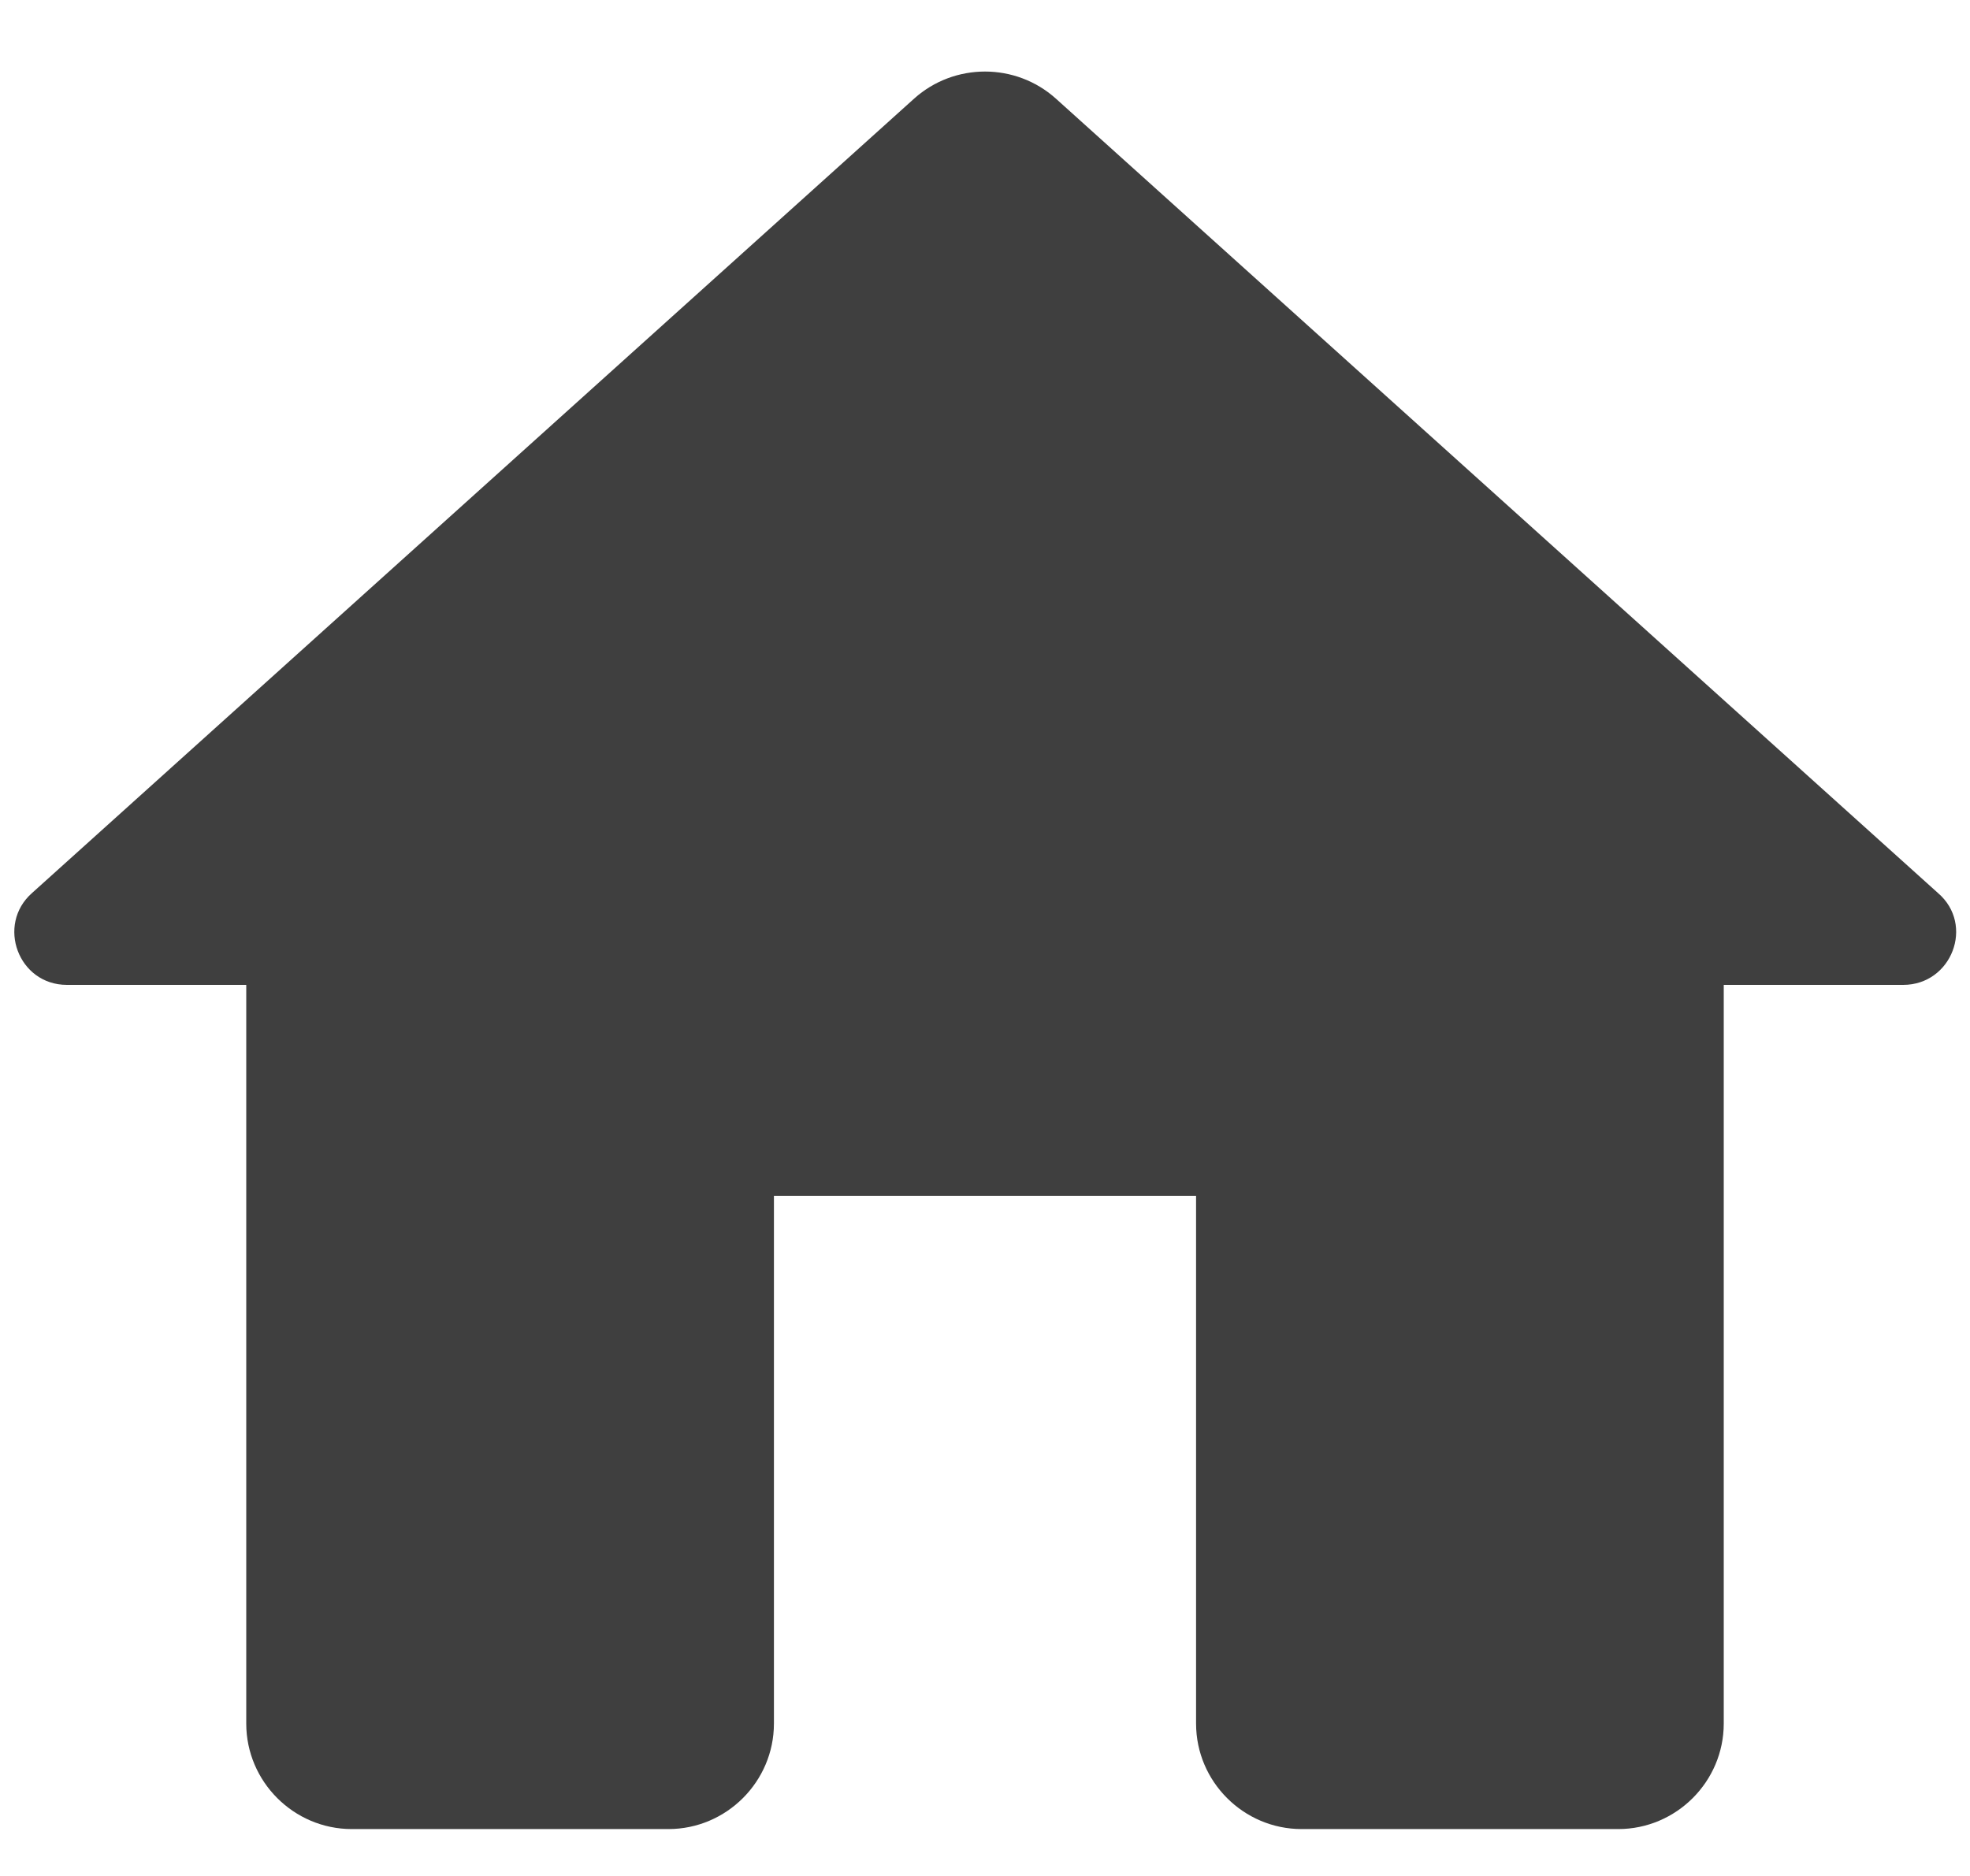 <svg width="21" height="20" viewBox="0 0 21 20" fill="none" xmlns="http://www.w3.org/2000/svg">
<path d="M8.25 18.375V12.75H12.75V18.375C12.75 18.994 13.256 19.5 13.875 19.5H17.25C17.869 19.5 18.375 18.994 18.375 18.375V10.5H20.288C20.805 10.5 21.052 9.859 20.659 9.521L11.254 1.05C10.826 0.667 10.174 0.667 9.746 1.05L0.341 9.521C-0.041 9.859 0.195 10.5 0.713 10.5H2.625V18.375C2.625 18.994 3.131 19.5 3.75 19.5H7.125C7.744 19.5 8.25 18.994 8.25 18.375Z" fill="#3F3F3F"/>
</svg>
